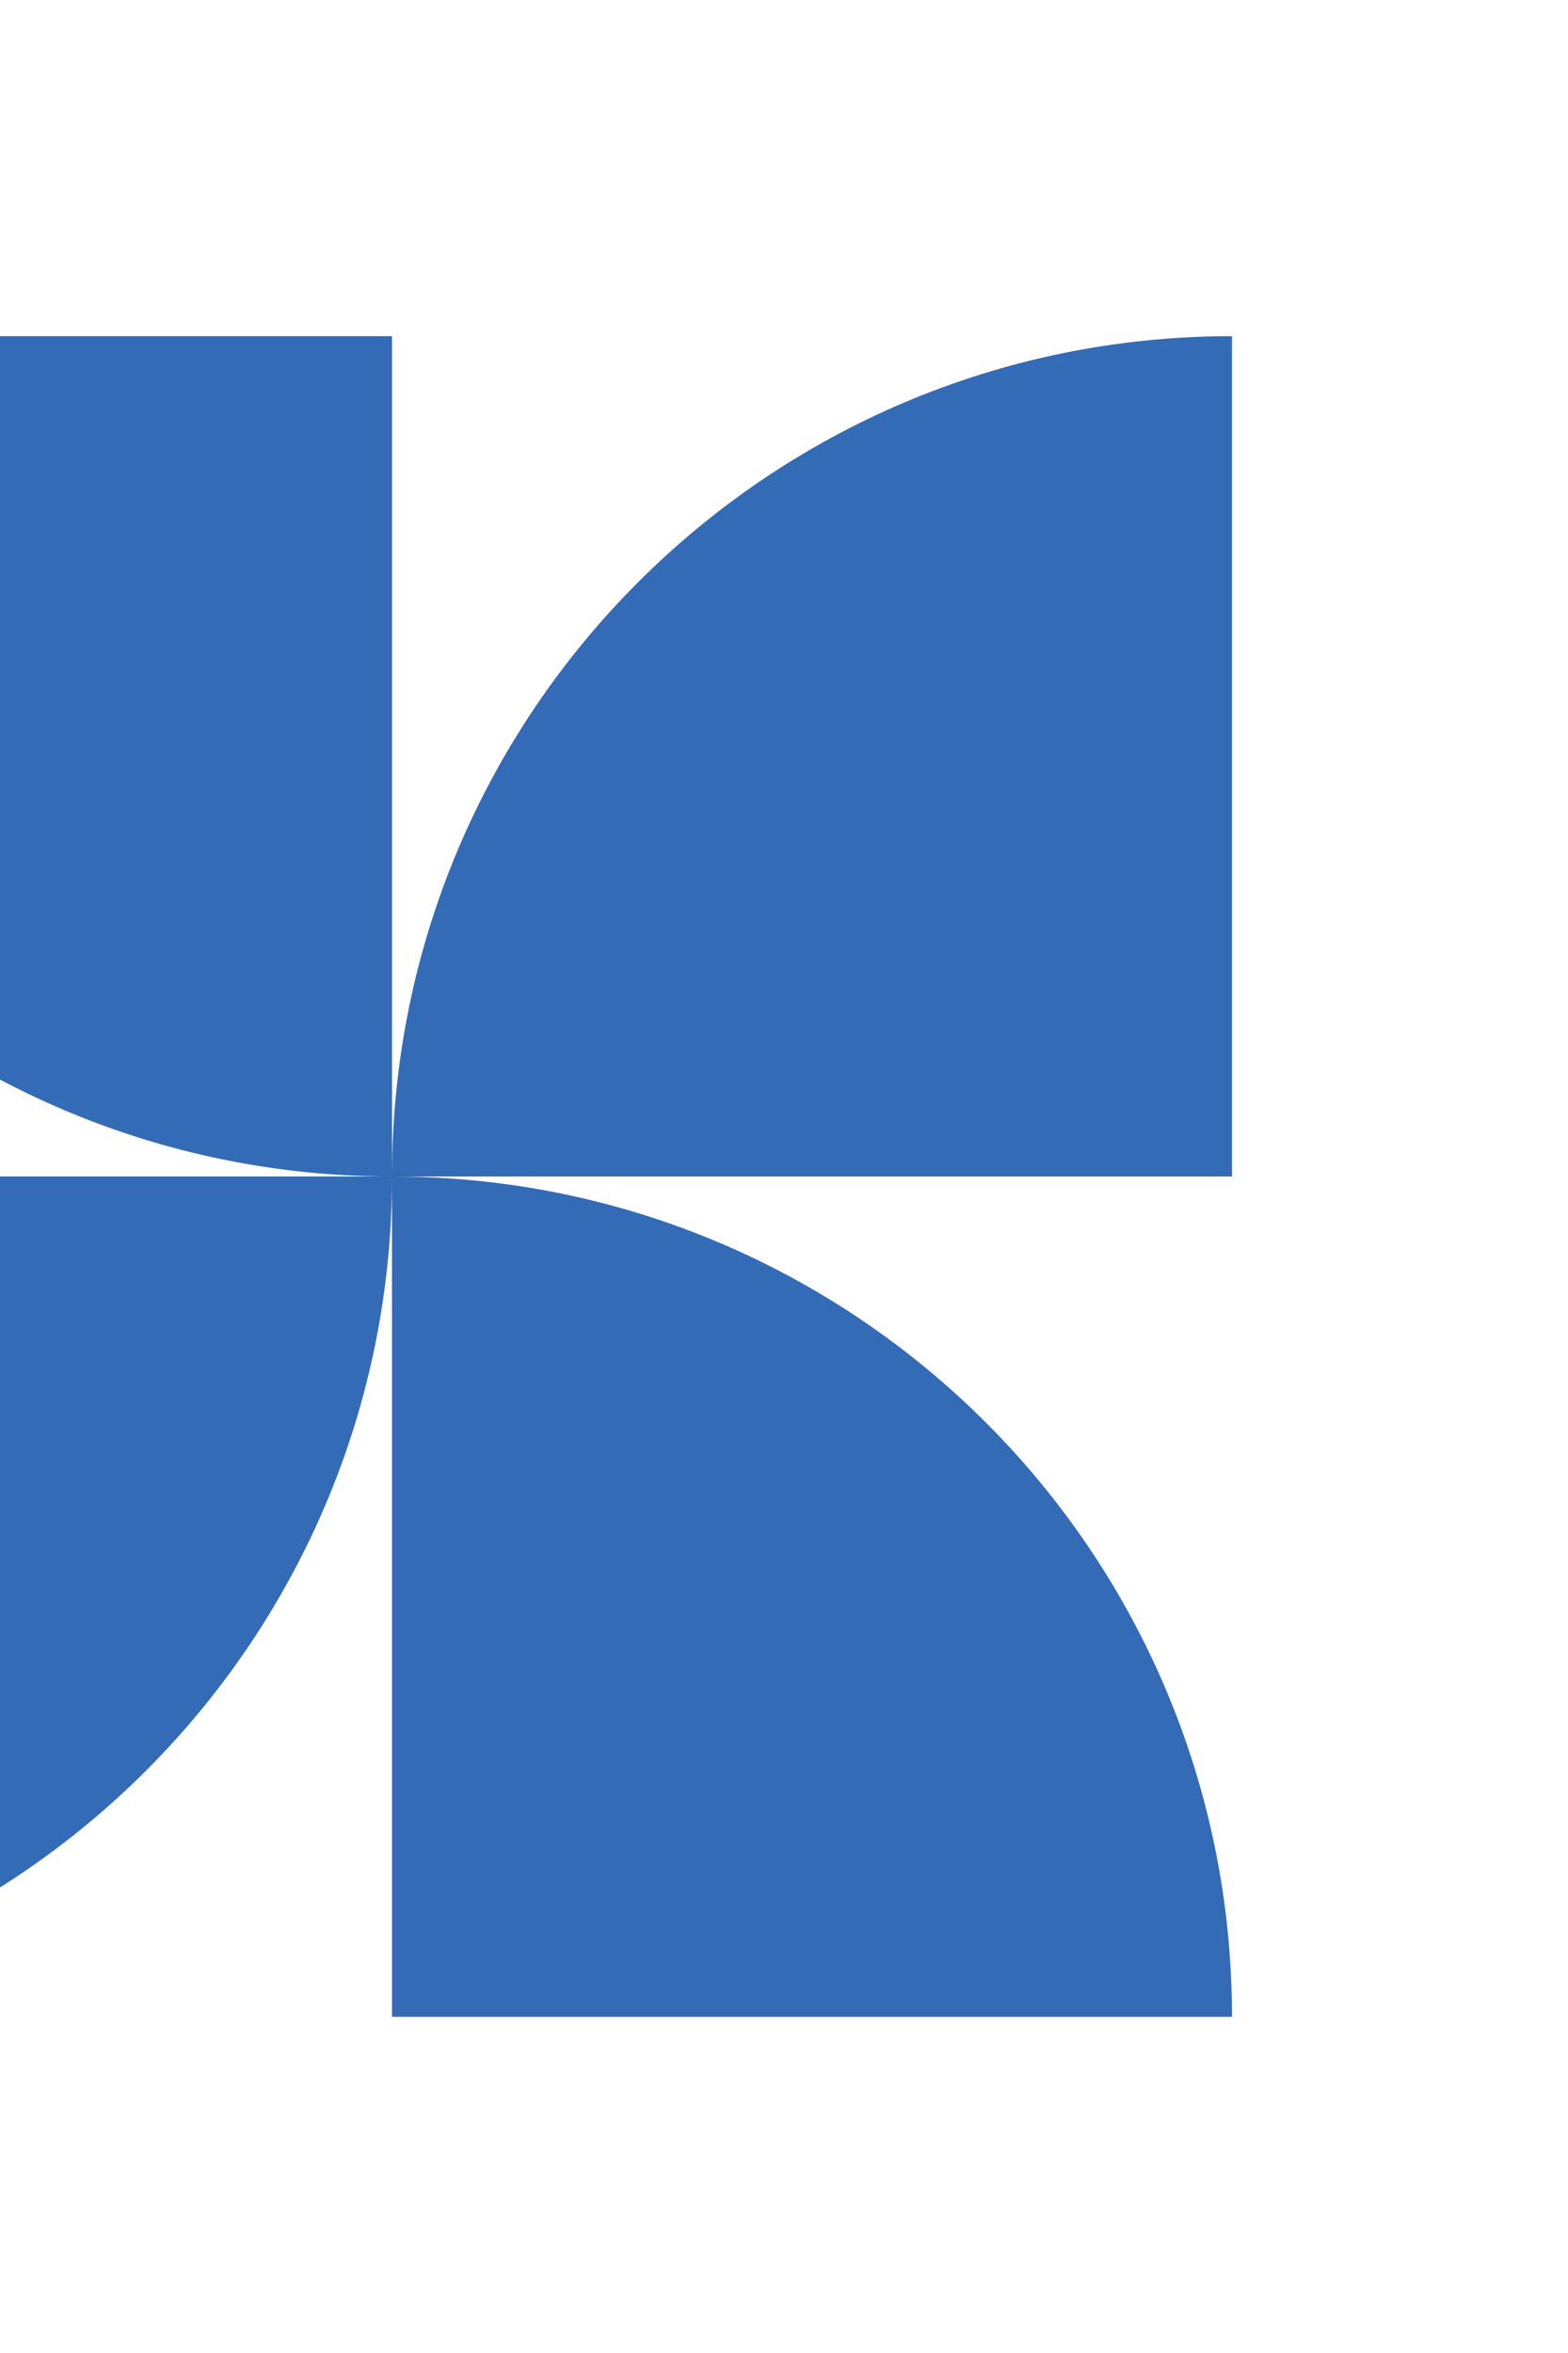 <svg width="112" height="168" viewBox="0 0 112 168" fill="none" xmlns="http://www.w3.org/2000/svg">
<g filter="url(#filter0_f_2060_135)">
<path d="M-32 144C1.137 144 28 117.137 28 84H-32V144Z" fill="#336BB7"/>
<path d="M28 84C28 50.863 54.863 24 88 24L88 84L28 84Z" fill="#336BB7"/>
<path d="M28 84C-5.137 84 -32 57.137 -32 24L28 24L28 84Z" fill="#336BB7"/>
<path d="M88 144C88 110.863 61.137 84 28 84L28 144L88 144Z" fill="#336BB7"/>
</g>
<defs>
<filter id="filter0_f_2060_135" x="-56" y="0" width="168" height="168" filterUnits="userSpaceOnUse" color-interpolation-filters="sRGB">
<feFlood flood-opacity="0" result="BackgroundImageFix"/>
<feBlend mode="normal" in="SourceGraphic" in2="BackgroundImageFix" result="shape"/>
<feGaussianBlur stdDeviation="12" result="effect1_foregroundBlur_2060_135"/>
</filter>
</defs>
</svg>
